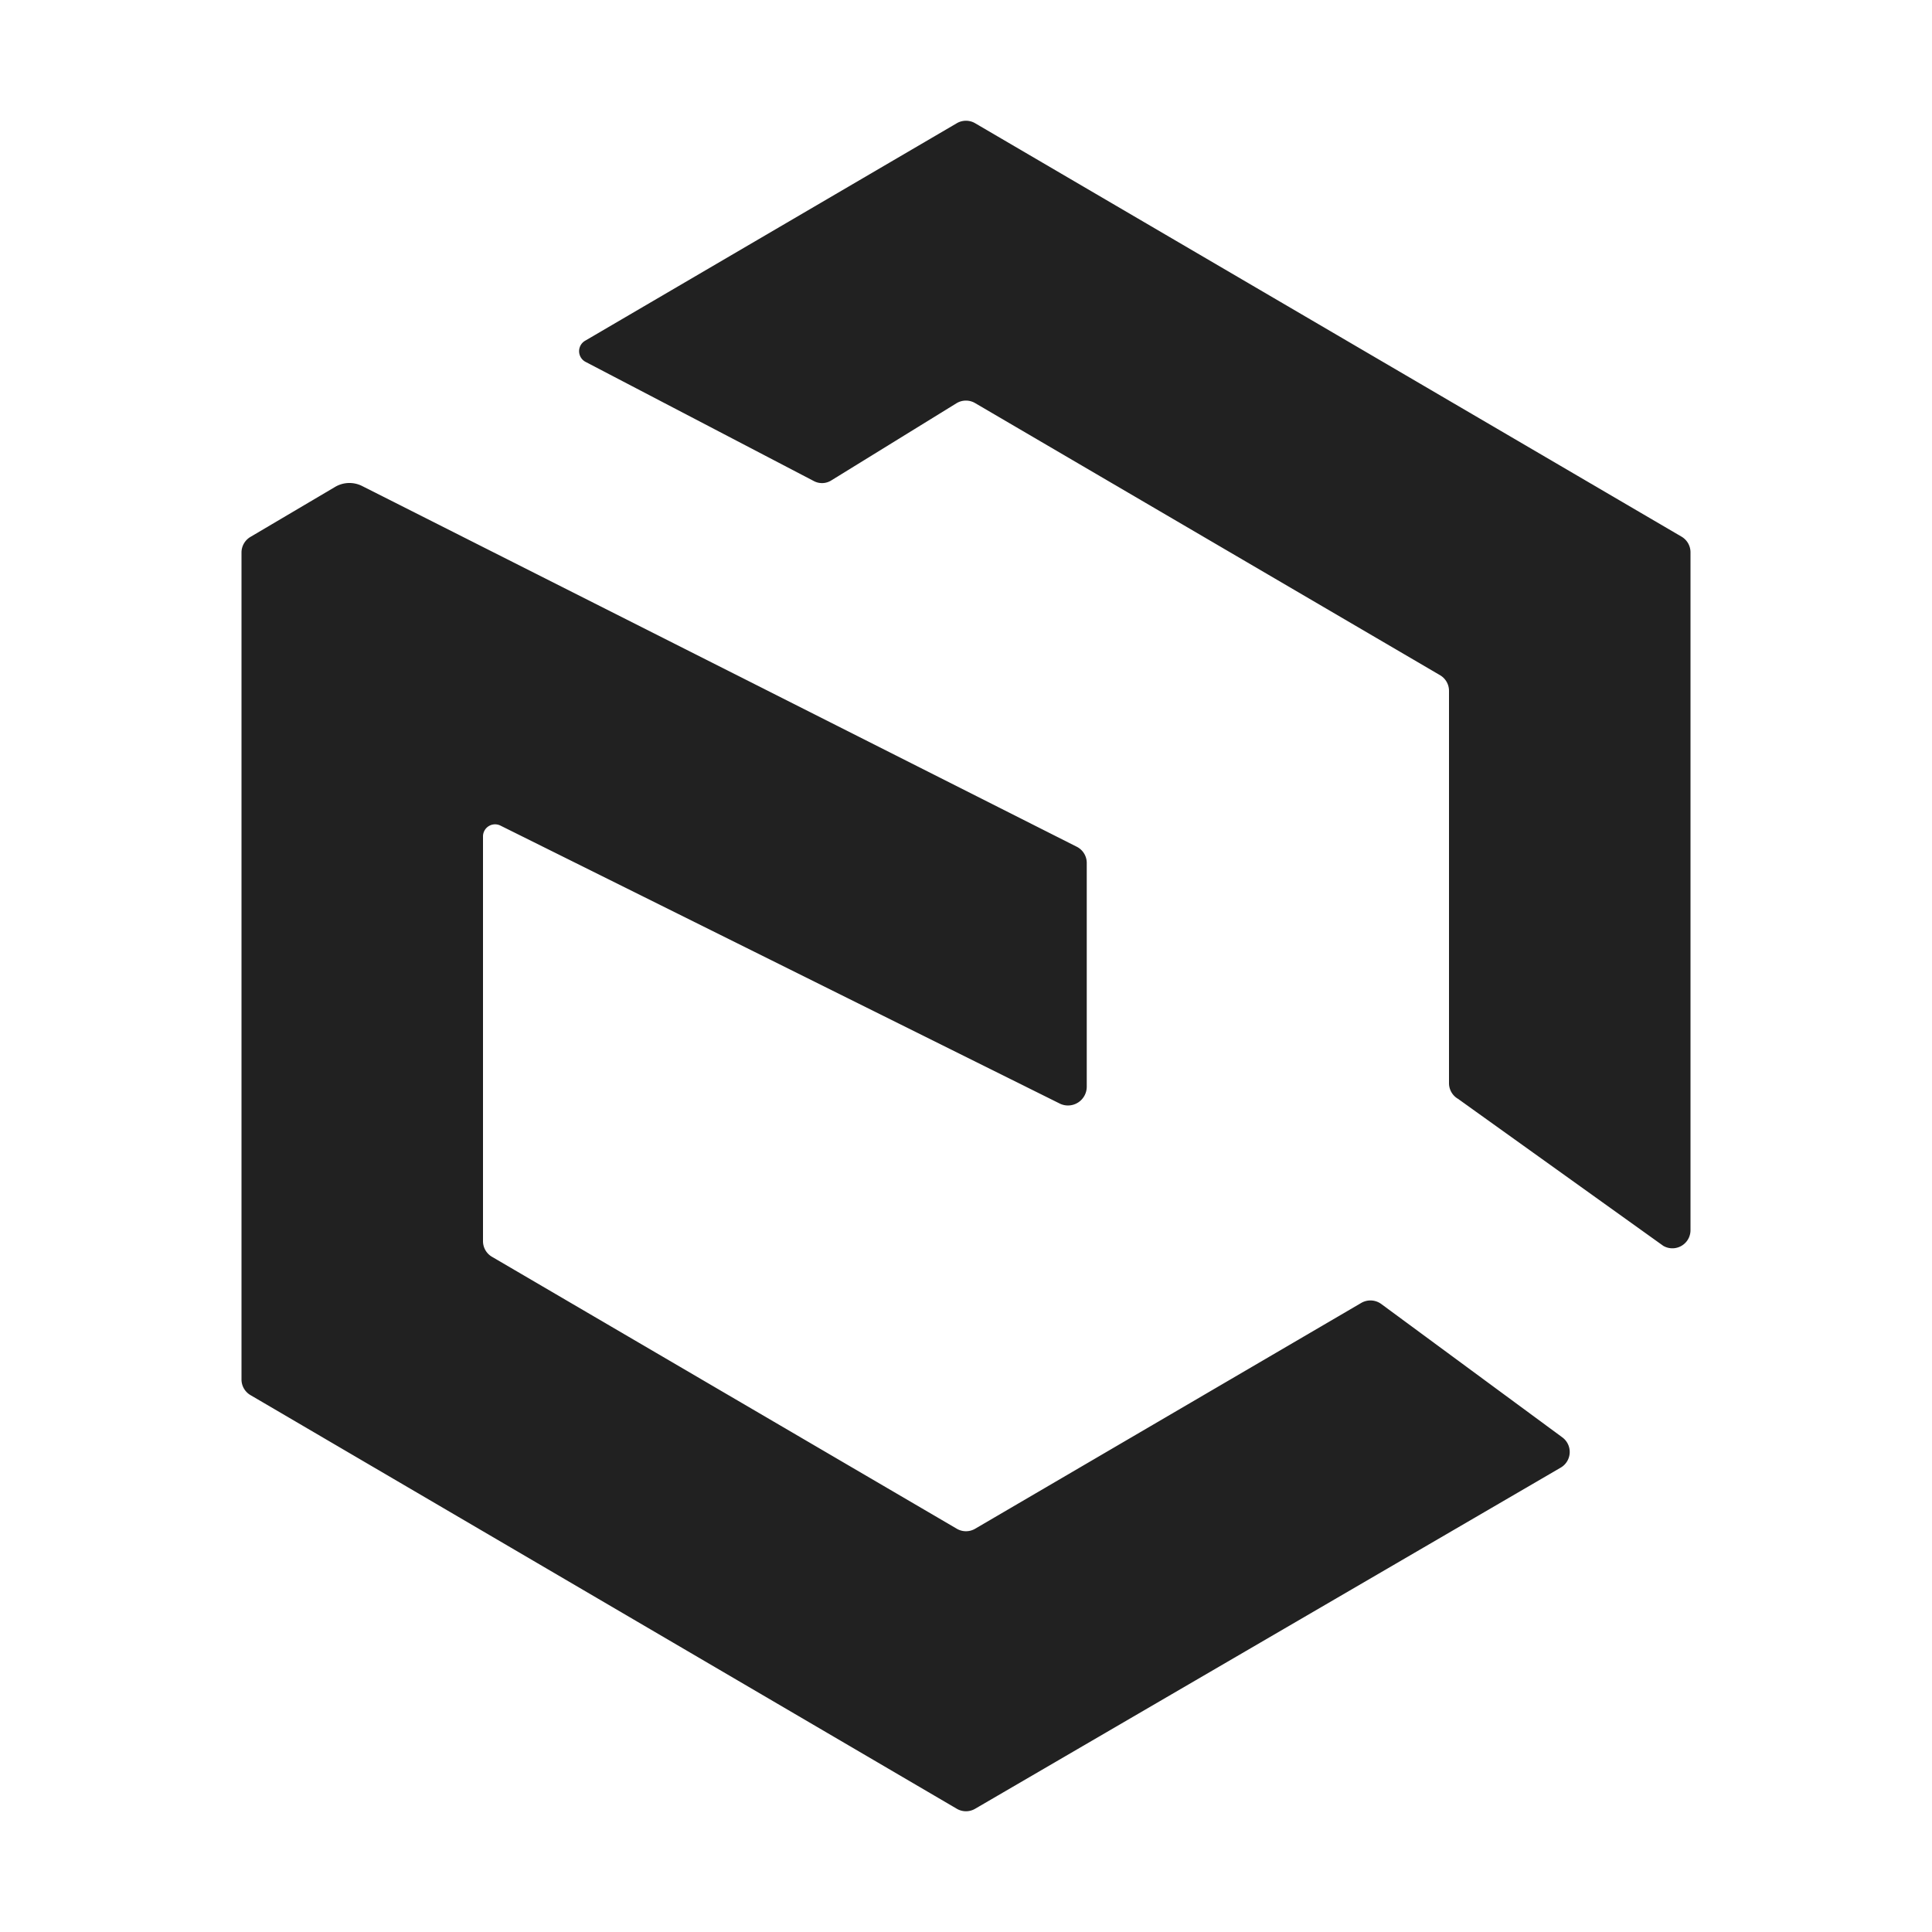 <svg xmlns="http://www.w3.org/2000/svg" viewBox="0 0 32 32"><path d="M22.879,21.599a.303.303,0,0,0-.333-.018l-6.395,3.74a.3.3,0,0,1-.303,0l-7.7-4.505A.3.3,0,0,1,8,20.558V13.853a.2.2,0,0,1,.284-.181L17.562,18.283A.311.311,0,0,0,18,18V14.293a.3.3,0,0,0-.165-.268L5.998,8.05a.467.467,0,0,0-.448.015L4.148,8.893A.301.301,0,0,0,4,9.152V22.848a.3.3,0,0,0,.148.259l11.7,6.852a.3.3,0,0,0,.303 0l9.7-5.651a.3.3,0,0,0,.027-.5Z" style="fill:#212121"/><path d="M27.852,8.889l-11.701-6.848a.3.3,0,0,0-.303,0L9.691,5.644a.2.2,0,0,0,.008.35L13.482,7.969a.288.288,0,0,0,.284-.01l2.075-1.279a.3.3,0,0,1,.309-.004l7.701,4.507A.3.3,0,0,1,24,11.442V17.941a.3.3,0,0,0,.149.259l3.4,2.435A.3.3,0,0,0,28,20.376V9.148A.3.3,0,0,0,27.852,8.889Z" style="fill:#212121"/></svg>